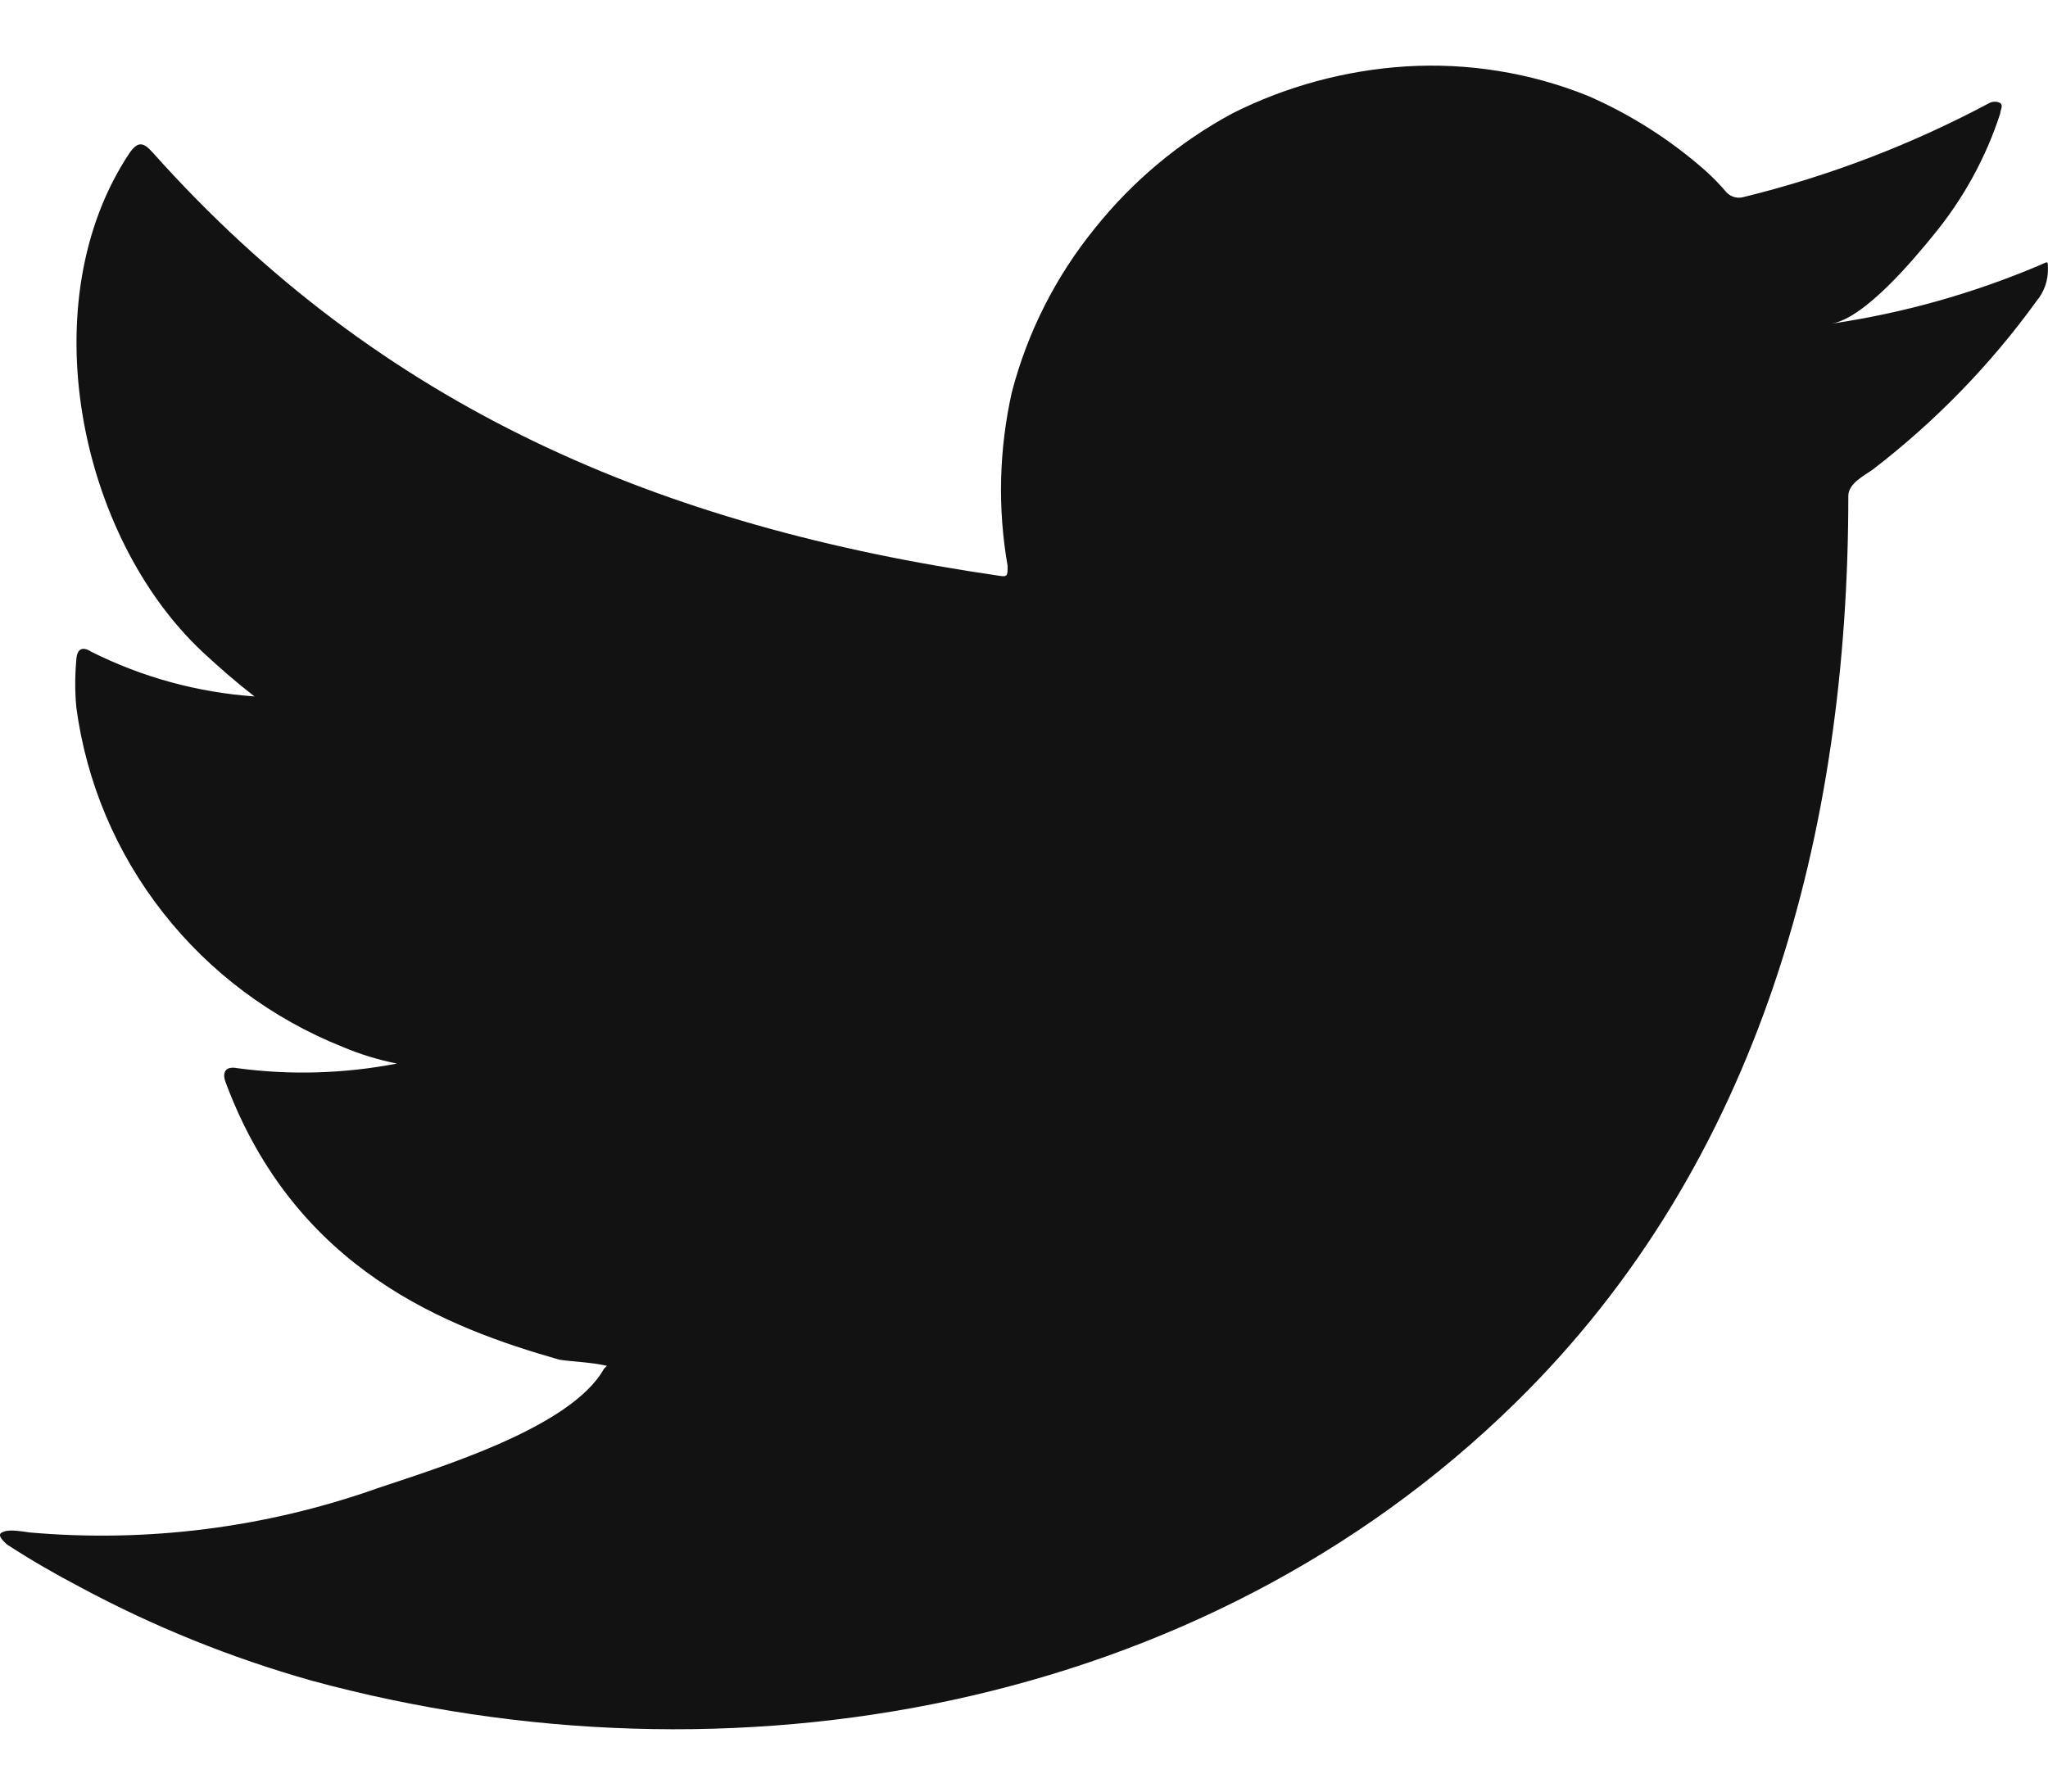<svg width="16" height="14" viewBox="0 0 16 14" fill="none" xmlns="http://www.w3.org/2000/svg">
<path d="M15.929 2.075C15.411 2.294 14.867 2.447 14.31 2.529C14.57 2.485 14.954 2.023 15.106 1.836C15.338 1.554 15.515 1.232 15.627 0.886C15.627 0.86 15.653 0.824 15.627 0.805C15.614 0.798 15.6 0.795 15.585 0.795C15.57 0.795 15.555 0.798 15.542 0.805C14.937 1.128 14.293 1.375 13.625 1.539C13.602 1.546 13.577 1.547 13.553 1.541C13.53 1.535 13.508 1.523 13.491 1.506C13.439 1.445 13.383 1.387 13.324 1.334C13.051 1.093 12.742 0.896 12.408 0.75C11.957 0.568 11.47 0.489 10.983 0.519C10.511 0.549 10.049 0.674 9.628 0.886C9.213 1.11 8.849 1.415 8.556 1.781C8.249 2.158 8.027 2.596 7.905 3.065C7.805 3.511 7.793 3.972 7.872 4.422C7.872 4.499 7.872 4.51 7.805 4.499C5.151 4.114 2.974 3.186 1.195 1.194C1.117 1.106 1.076 1.106 1.013 1.194C0.239 2.353 0.614 4.187 1.582 5.094C1.712 5.215 1.846 5.332 1.988 5.442C1.544 5.411 1.111 5.292 0.715 5.094C0.641 5.046 0.6 5.072 0.596 5.16C0.585 5.282 0.585 5.404 0.596 5.526C0.674 6.111 0.907 6.665 1.274 7.132C1.64 7.599 2.125 7.961 2.68 8.182C2.815 8.239 2.956 8.282 3.101 8.311C2.69 8.39 2.269 8.403 1.854 8.347C1.764 8.329 1.731 8.377 1.764 8.461C2.312 9.928 3.499 10.376 4.37 10.625C4.489 10.643 4.608 10.643 4.742 10.673C4.742 10.673 4.742 10.673 4.719 10.695C4.463 11.157 3.424 11.469 2.948 11.63C2.078 11.938 1.151 12.056 0.231 11.975C0.086 11.953 0.053 11.957 0.015 11.975C-0.022 11.993 0.015 12.034 0.056 12.07C0.242 12.191 0.428 12.298 0.622 12.4C1.198 12.71 1.807 12.956 2.438 13.134C5.706 14.022 9.383 13.369 11.835 10.966C13.763 9.081 14.44 6.48 14.44 3.876C14.44 3.777 14.563 3.718 14.634 3.667C15.121 3.292 15.551 2.85 15.91 2.353C15.972 2.279 16.004 2.185 15.999 2.089C15.999 2.034 15.999 2.045 15.929 2.075Z" fill="#121212"/>
</svg>

